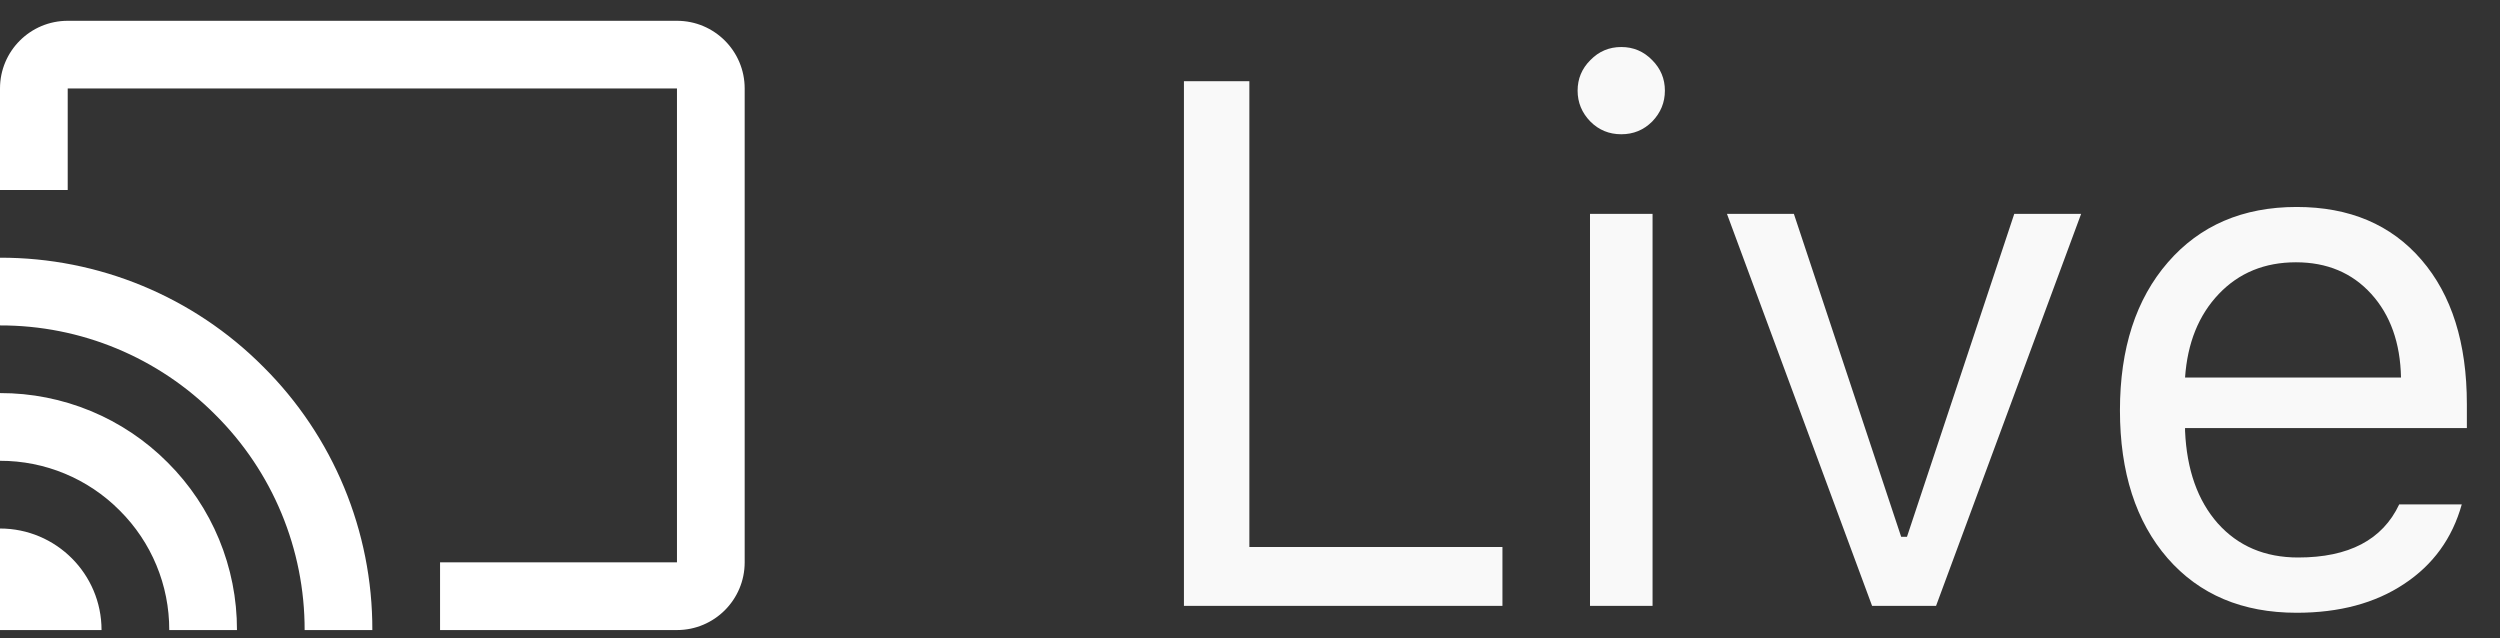 <svg width="47" height="12" viewBox="0 0 47 12" fill="none" xmlns="http://www.w3.org/2000/svg">
<rect x="0" y="0" width="47" height="12" fill="#333333" stroke="none"/>
<path d="M28.246 10.283V11.39H22.258V1.526H23.488V10.283H28.246ZM29.892 11.39V4.021H31.068V11.39H29.892ZM31.061 2.285C30.901 2.445 30.708 2.524 30.48 2.524C30.252 2.524 30.058 2.445 29.899 2.285C29.739 2.121 29.659 1.927 29.659 1.704C29.659 1.481 29.739 1.289 29.899 1.13C30.058 0.966 30.252 0.884 30.48 0.884C30.708 0.884 30.901 0.966 31.061 1.13C31.22 1.289 31.3 1.481 31.3 1.704C31.3 1.927 31.22 2.121 31.061 2.285ZM39.125 4.021L36.398 11.39H35.195L32.467 4.021H33.725L35.742 10.092H35.851L37.868 4.021H39.125ZM43.164 4.931C42.576 4.931 42.093 5.129 41.715 5.525C41.336 5.922 41.124 6.446 41.079 7.098H45.139C45.126 6.446 44.939 5.922 44.579 5.525C44.219 5.129 43.747 4.931 43.164 4.931ZM45.105 9.483H46.281C46.103 10.121 45.741 10.62 45.194 10.98C44.652 11.34 43.979 11.52 43.177 11.52C42.157 11.52 41.348 11.179 40.751 10.495C40.154 9.807 39.855 8.879 39.855 7.713C39.855 6.551 40.156 5.623 40.757 4.931C41.359 4.238 42.166 3.891 43.177 3.891C44.171 3.891 44.952 4.222 45.522 4.883C46.092 5.543 46.377 6.448 46.377 7.597V8.048H41.079V8.102C41.111 8.832 41.316 9.41 41.694 9.839C42.077 10.267 42.58 10.481 43.205 10.481C44.157 10.481 44.791 10.149 45.105 9.483Z" fill="#F9F9F9"/>
<path d="M12.727 11.845H8.273V10.572H12.727V1.663H1.273V3.572H0V1.663C0 0.96 0.57 0.391 1.273 0.391H12.727C13.43 0.391 14 0.96 14 1.663V10.572C14 11.275 13.43 11.845 12.727 11.845ZM7 11.845H5.727C5.73 10.326 5.126 8.868 4.048 7.797C2.977 6.719 1.519 6.114 0 6.118V4.845C1.857 4.84 3.639 5.578 4.948 6.894C6.266 8.204 7.005 9.987 7 11.845ZM4.455 11.845H3.182C3.184 11.001 2.848 10.191 2.249 9.596C1.654 8.997 0.844 8.661 0 8.663V7.39C1.182 7.387 2.317 7.856 3.151 8.694C3.989 9.528 4.458 10.663 4.455 11.845ZM1.909 11.845H0V9.936C1.054 9.936 1.909 10.791 1.909 11.845Z" fill="white"/>
</svg>

